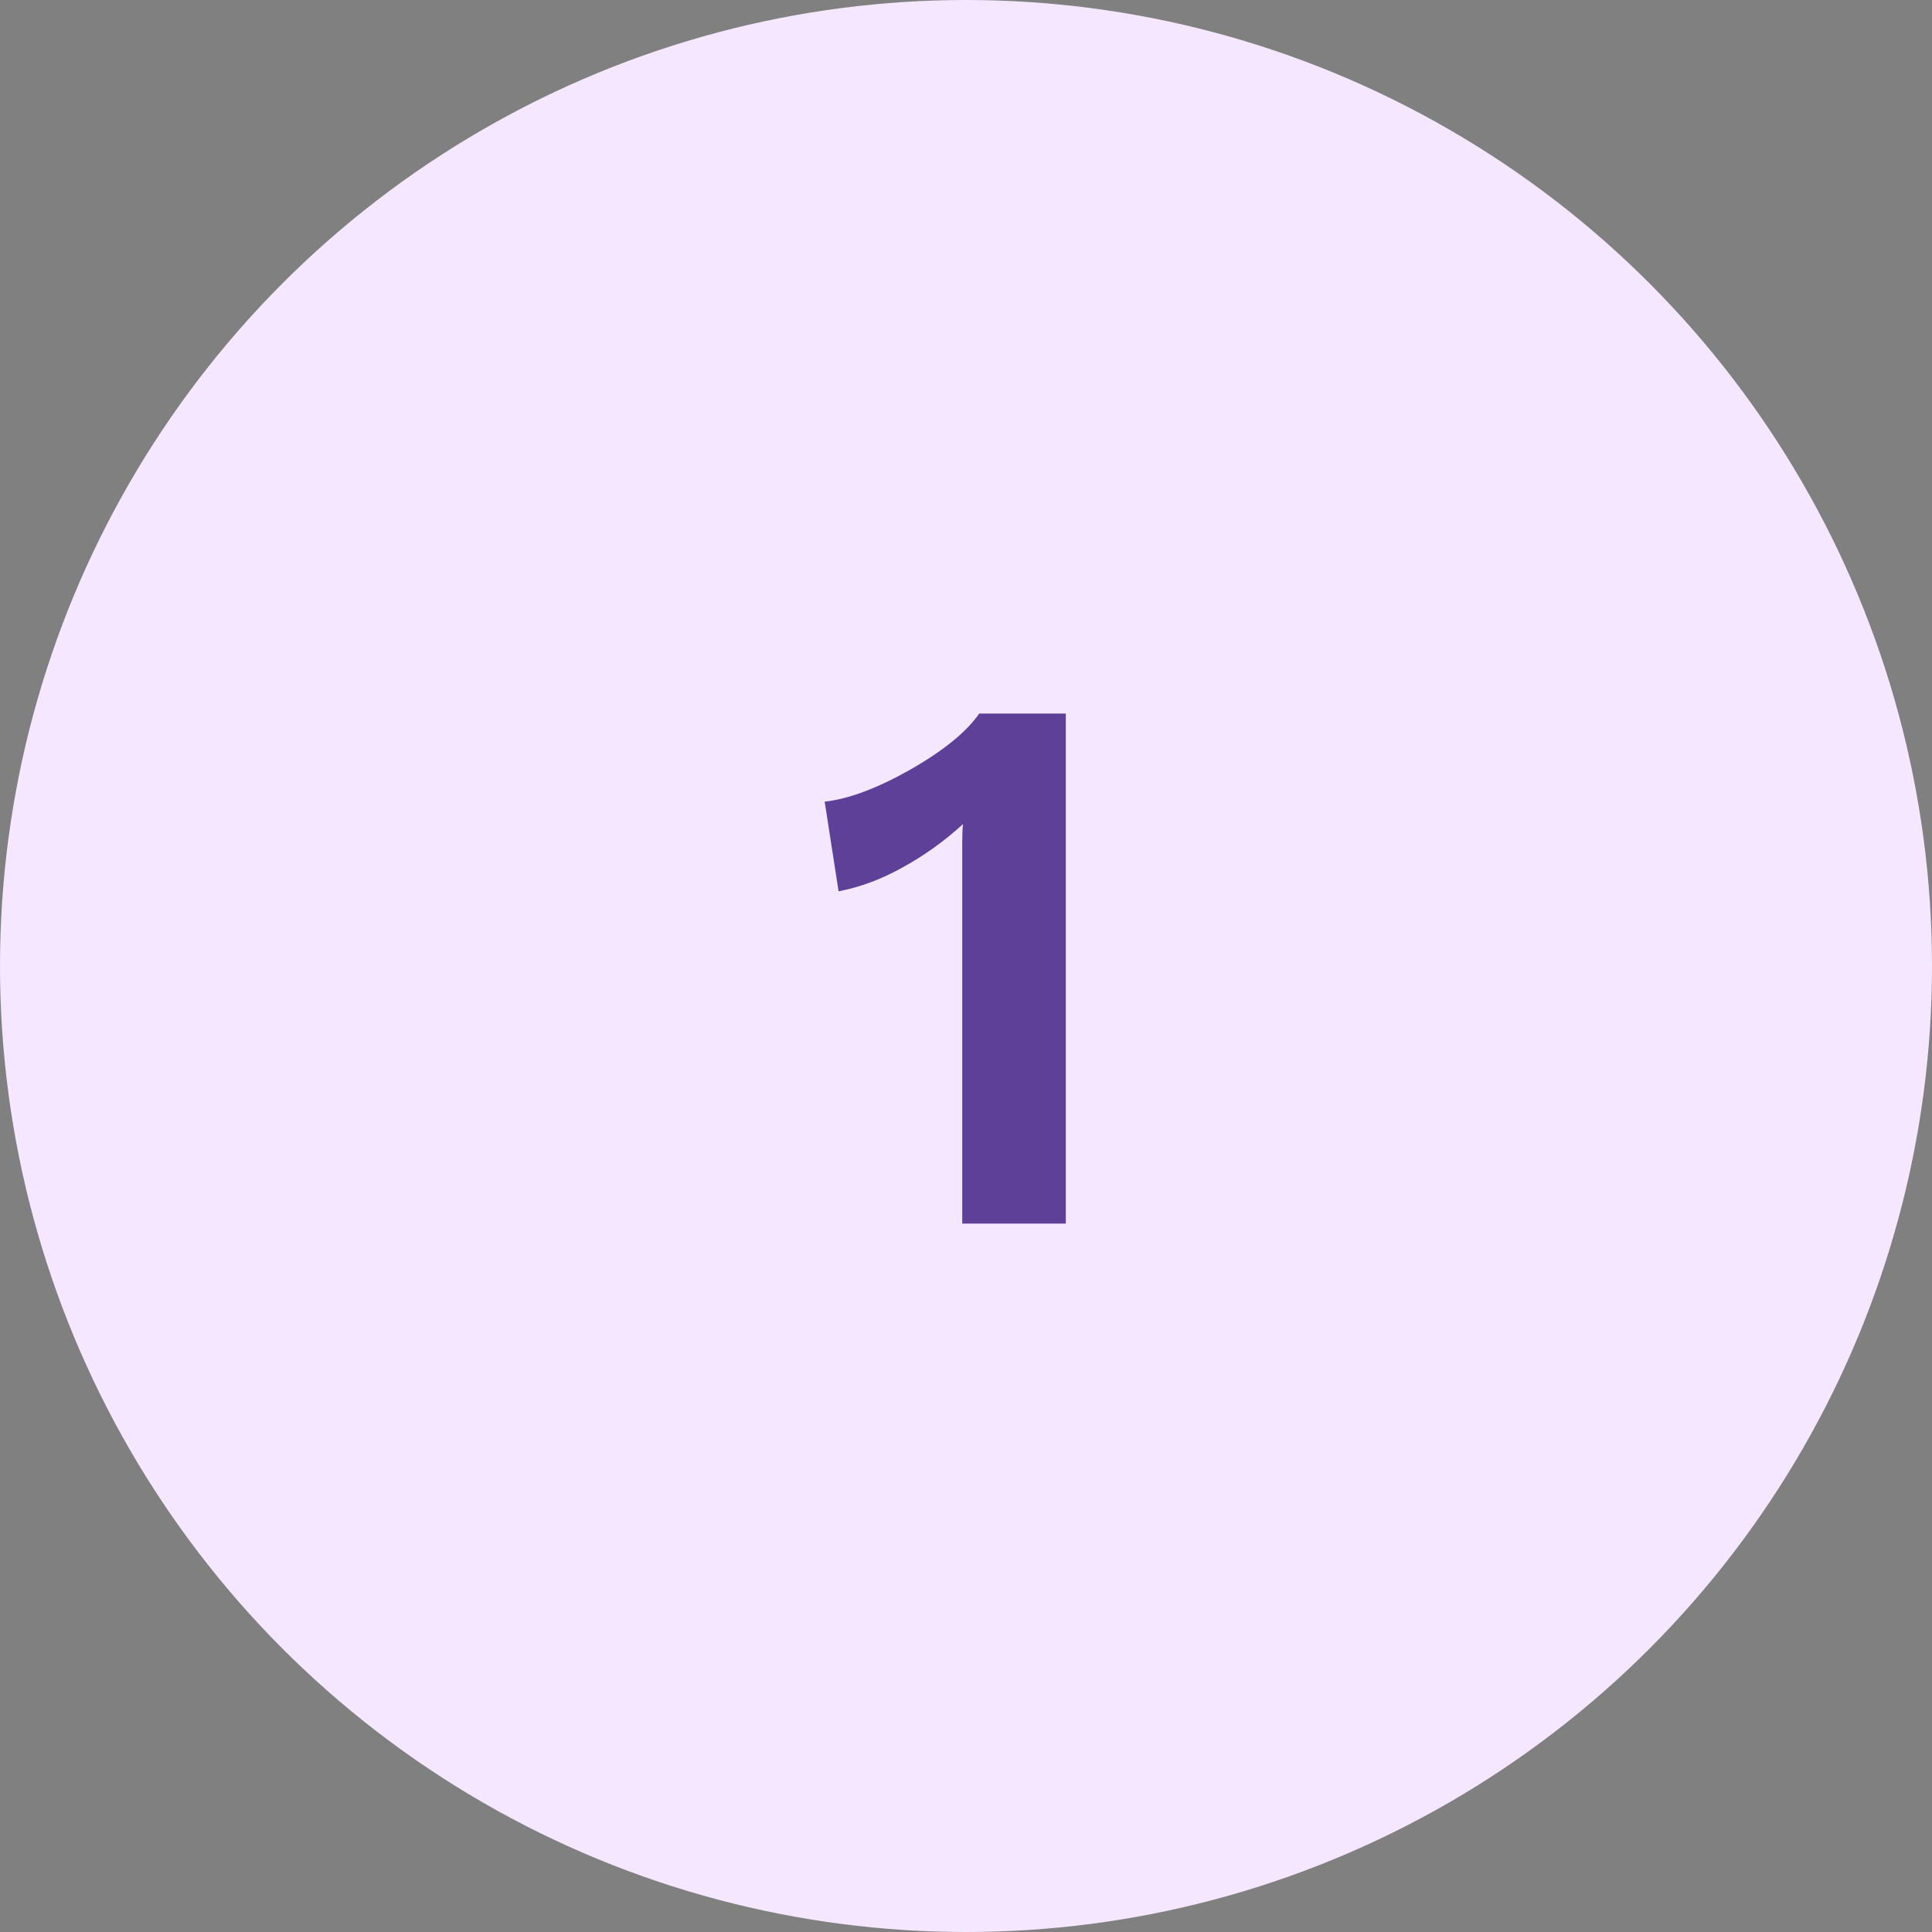 <svg width="60" height="60" viewBox="0 0 60 60" fill="none" xmlns="http://www.w3.org/2000/svg">
<rect x="0" y="0" width="60" height="60" fill="#808080" stroke="none"/>
<circle cx="30" cy="30" r="30" fill="#F4E7FF"/>
<path d="M33.099 22.16V38H29.883V26.192C29.883 25.936 29.891 25.736 29.907 25.592C29.331 26.12 28.707 26.568 28.035 26.936C27.379 27.304 26.715 27.552 26.043 27.68L25.611 24.896C26.347 24.816 27.227 24.488 28.251 23.912C29.291 23.32 30.011 22.736 30.411 22.16H33.099Z" fill="#5E4098"/>
</svg>

